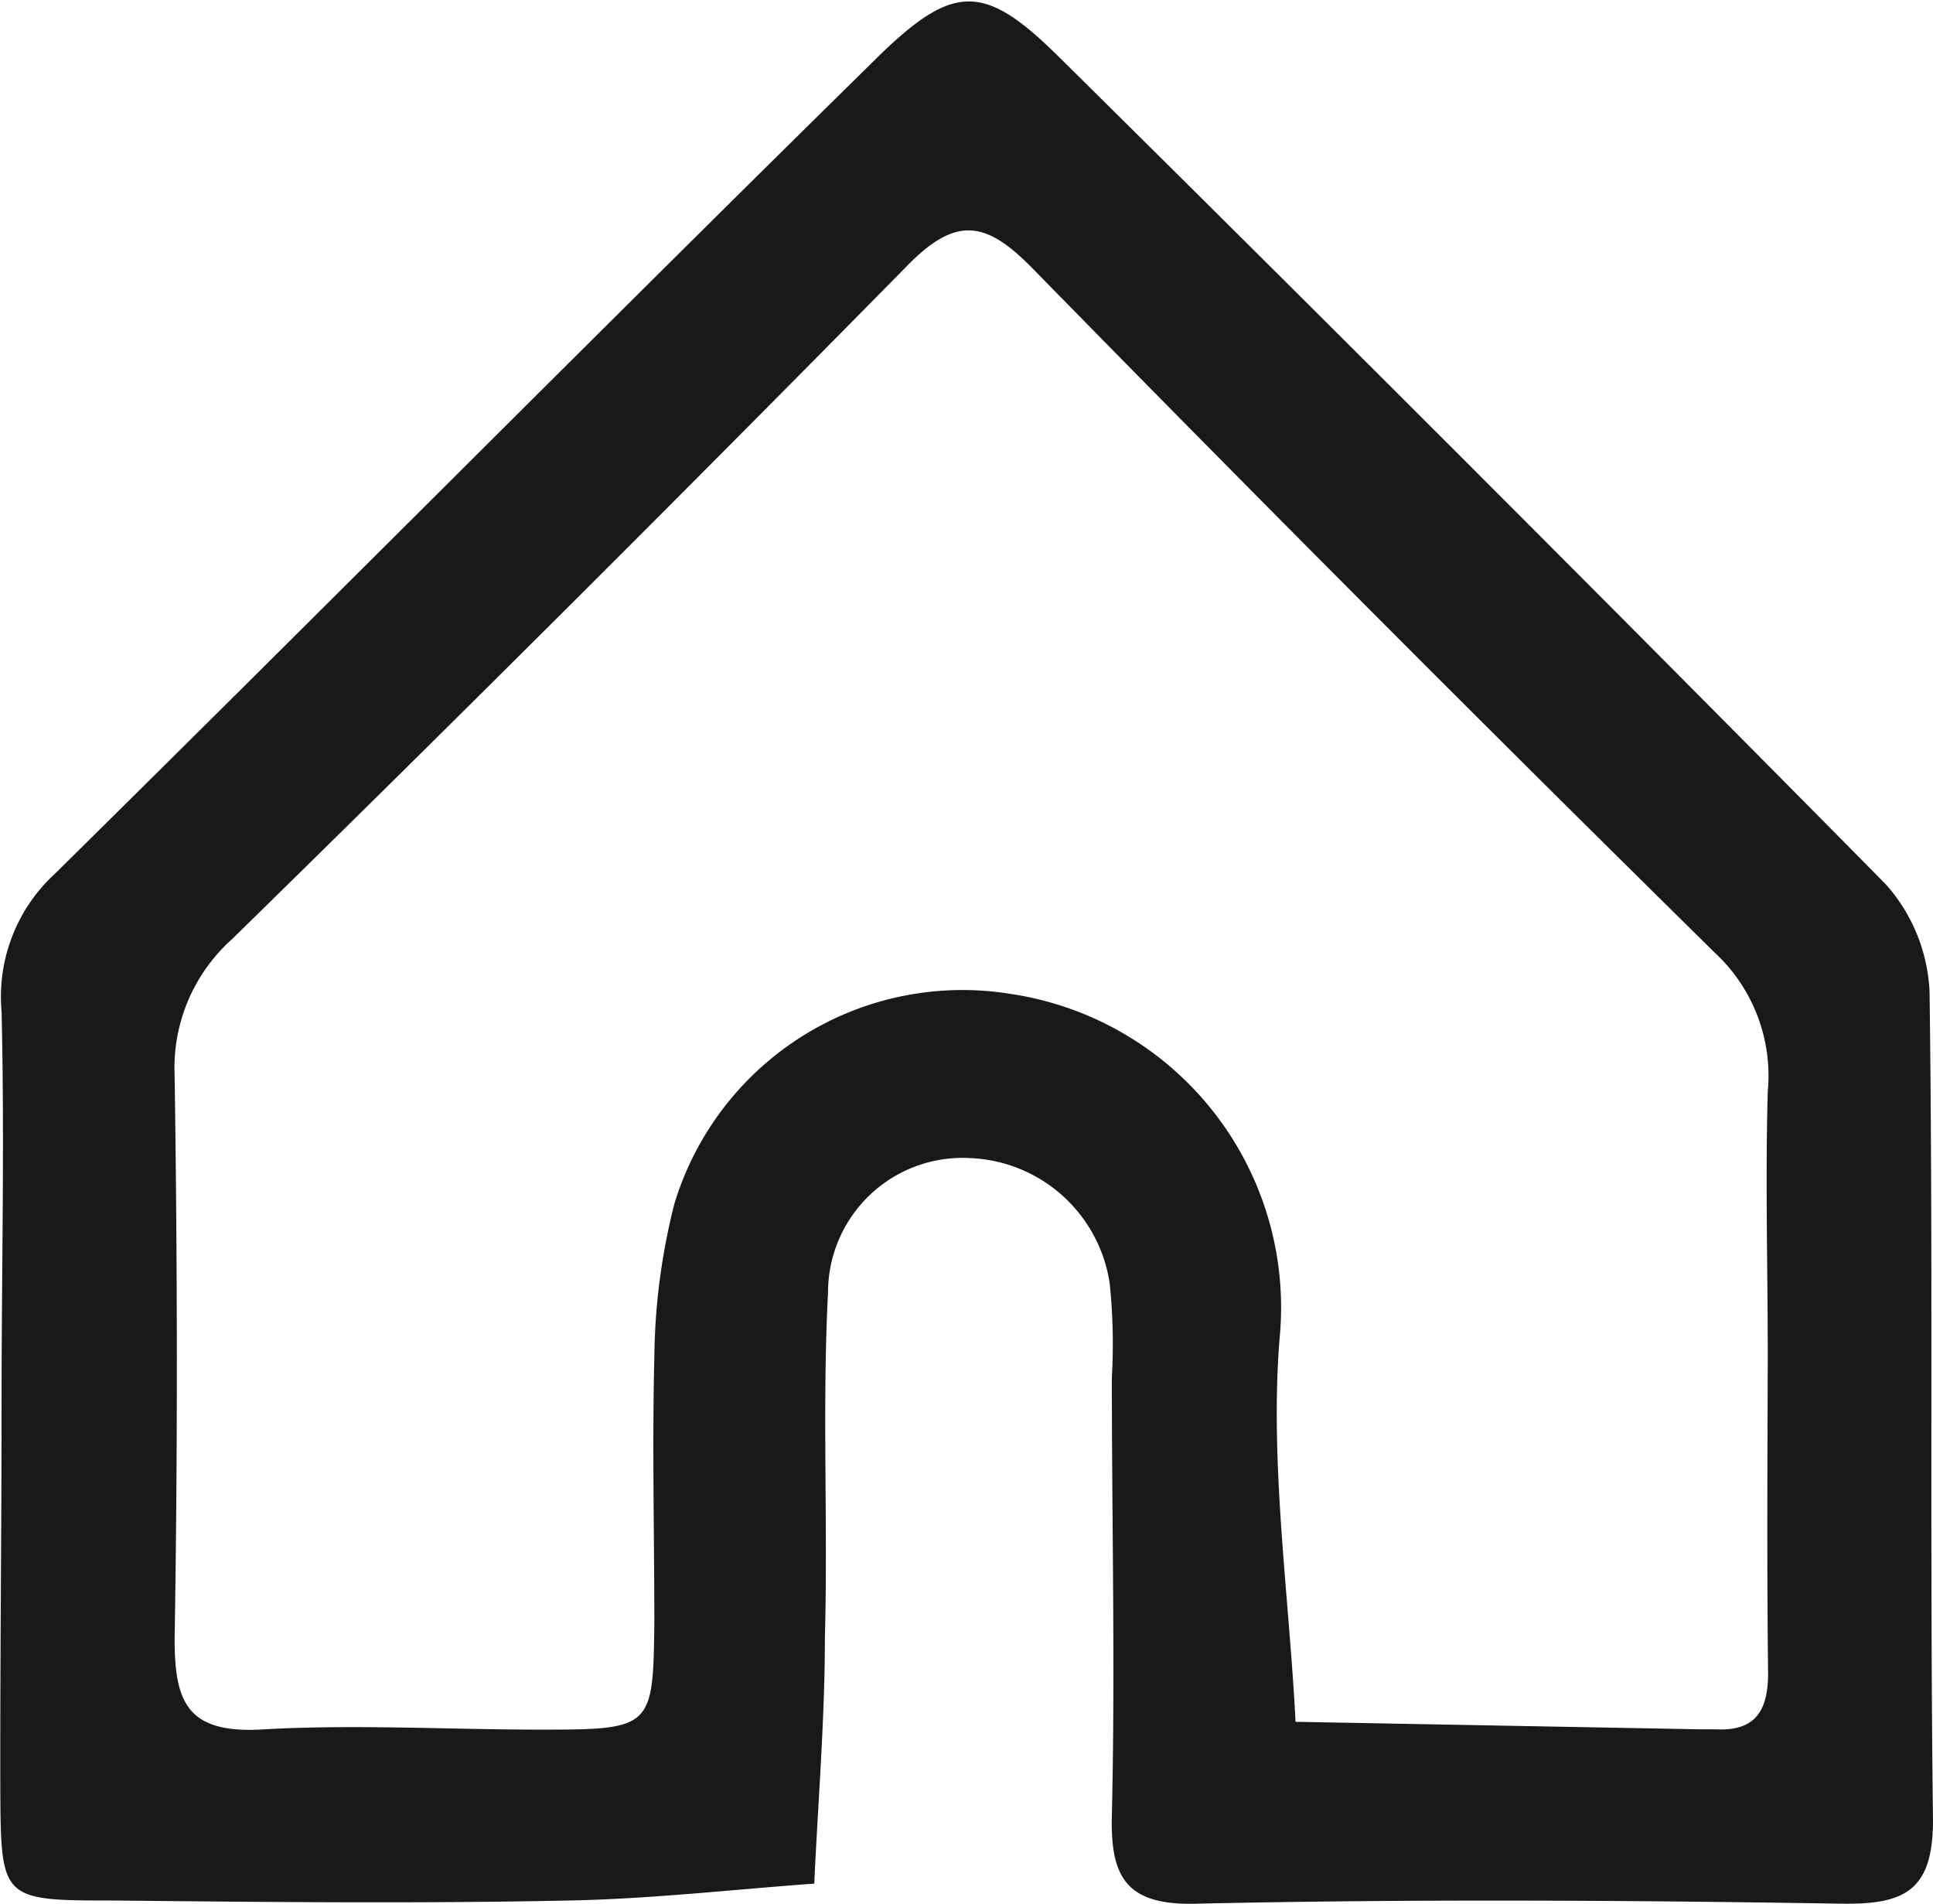 <svg xmlns="http://www.w3.org/2000/svg" viewBox="0 0 61.77 60.84"><defs><style>.cls-1{fill:#191919;}</style></defs><g id="Layer_2" data-name="Layer 2"><g id="Layer_1-2" data-name="Layer 1"><path class="cls-1" d="M.05,44.79c0-4.16.1-8.32,0-12.48a5.33,5.33,0,0,1,1.7-4.39c8.77-8.65,17.44-17.39,26.2-26,2.49-2.46,3.47-2.49,5.86-.13Q47.08,14.91,60.24,28.23a5.52,5.52,0,0,1,1.42,3.45c.12,8.82,0,17.65.11,26.47,0,2.3-.94,2.71-3,2.67-6.82-.11-13.65-.15-20.47,0C36,60.9,35.48,60,35.53,58c.11-4.66,0-9.32,0-14a18.59,18.59,0,0,0-.07-3A4.7,4.7,0,0,0,31,37a4.3,4.3,0,0,0-4.54,4.3c-.19,3.65,0,7.32-.1,11,0,2.63-.22,5.25-.34,7.88-2.62.19-5.23.49-7.85.54-4.82.1-9.65.05-14.48,0-3.63,0-3.66,0-3.68-3.49C0,53.12.05,49,.05,44.79Zm56.44-1.44c0-2.82-.08-5.65,0-8.48a5.36,5.36,0,0,0-1.68-4.42Q43.79,19.6,33,8.58c-1.47-1.5-2.42-1.71-4-.1Q18.29,19.36,7.42,30a5.52,5.52,0,0,0-1.84,4.36c.09,6,.1,12,0,18,0,2,.39,3,2.7,2.9,3-.18,6,0,9,0,3.56,0,3.59-.05,3.63-3.41,0-2.83-.07-5.66,0-8.49a20.64,20.64,0,0,1,.64-4.9,9.62,9.62,0,0,1,10.78-6.7,10.13,10.13,0,0,1,8.56,11c-.32,4,.3,8.16.51,12.25l12.92.24c.17,0,.33,0,.5,0,1.3.07,1.69-.62,1.68-1.84C56.46,50,56.48,46.68,56.49,43.35Z"/></g></g></svg>